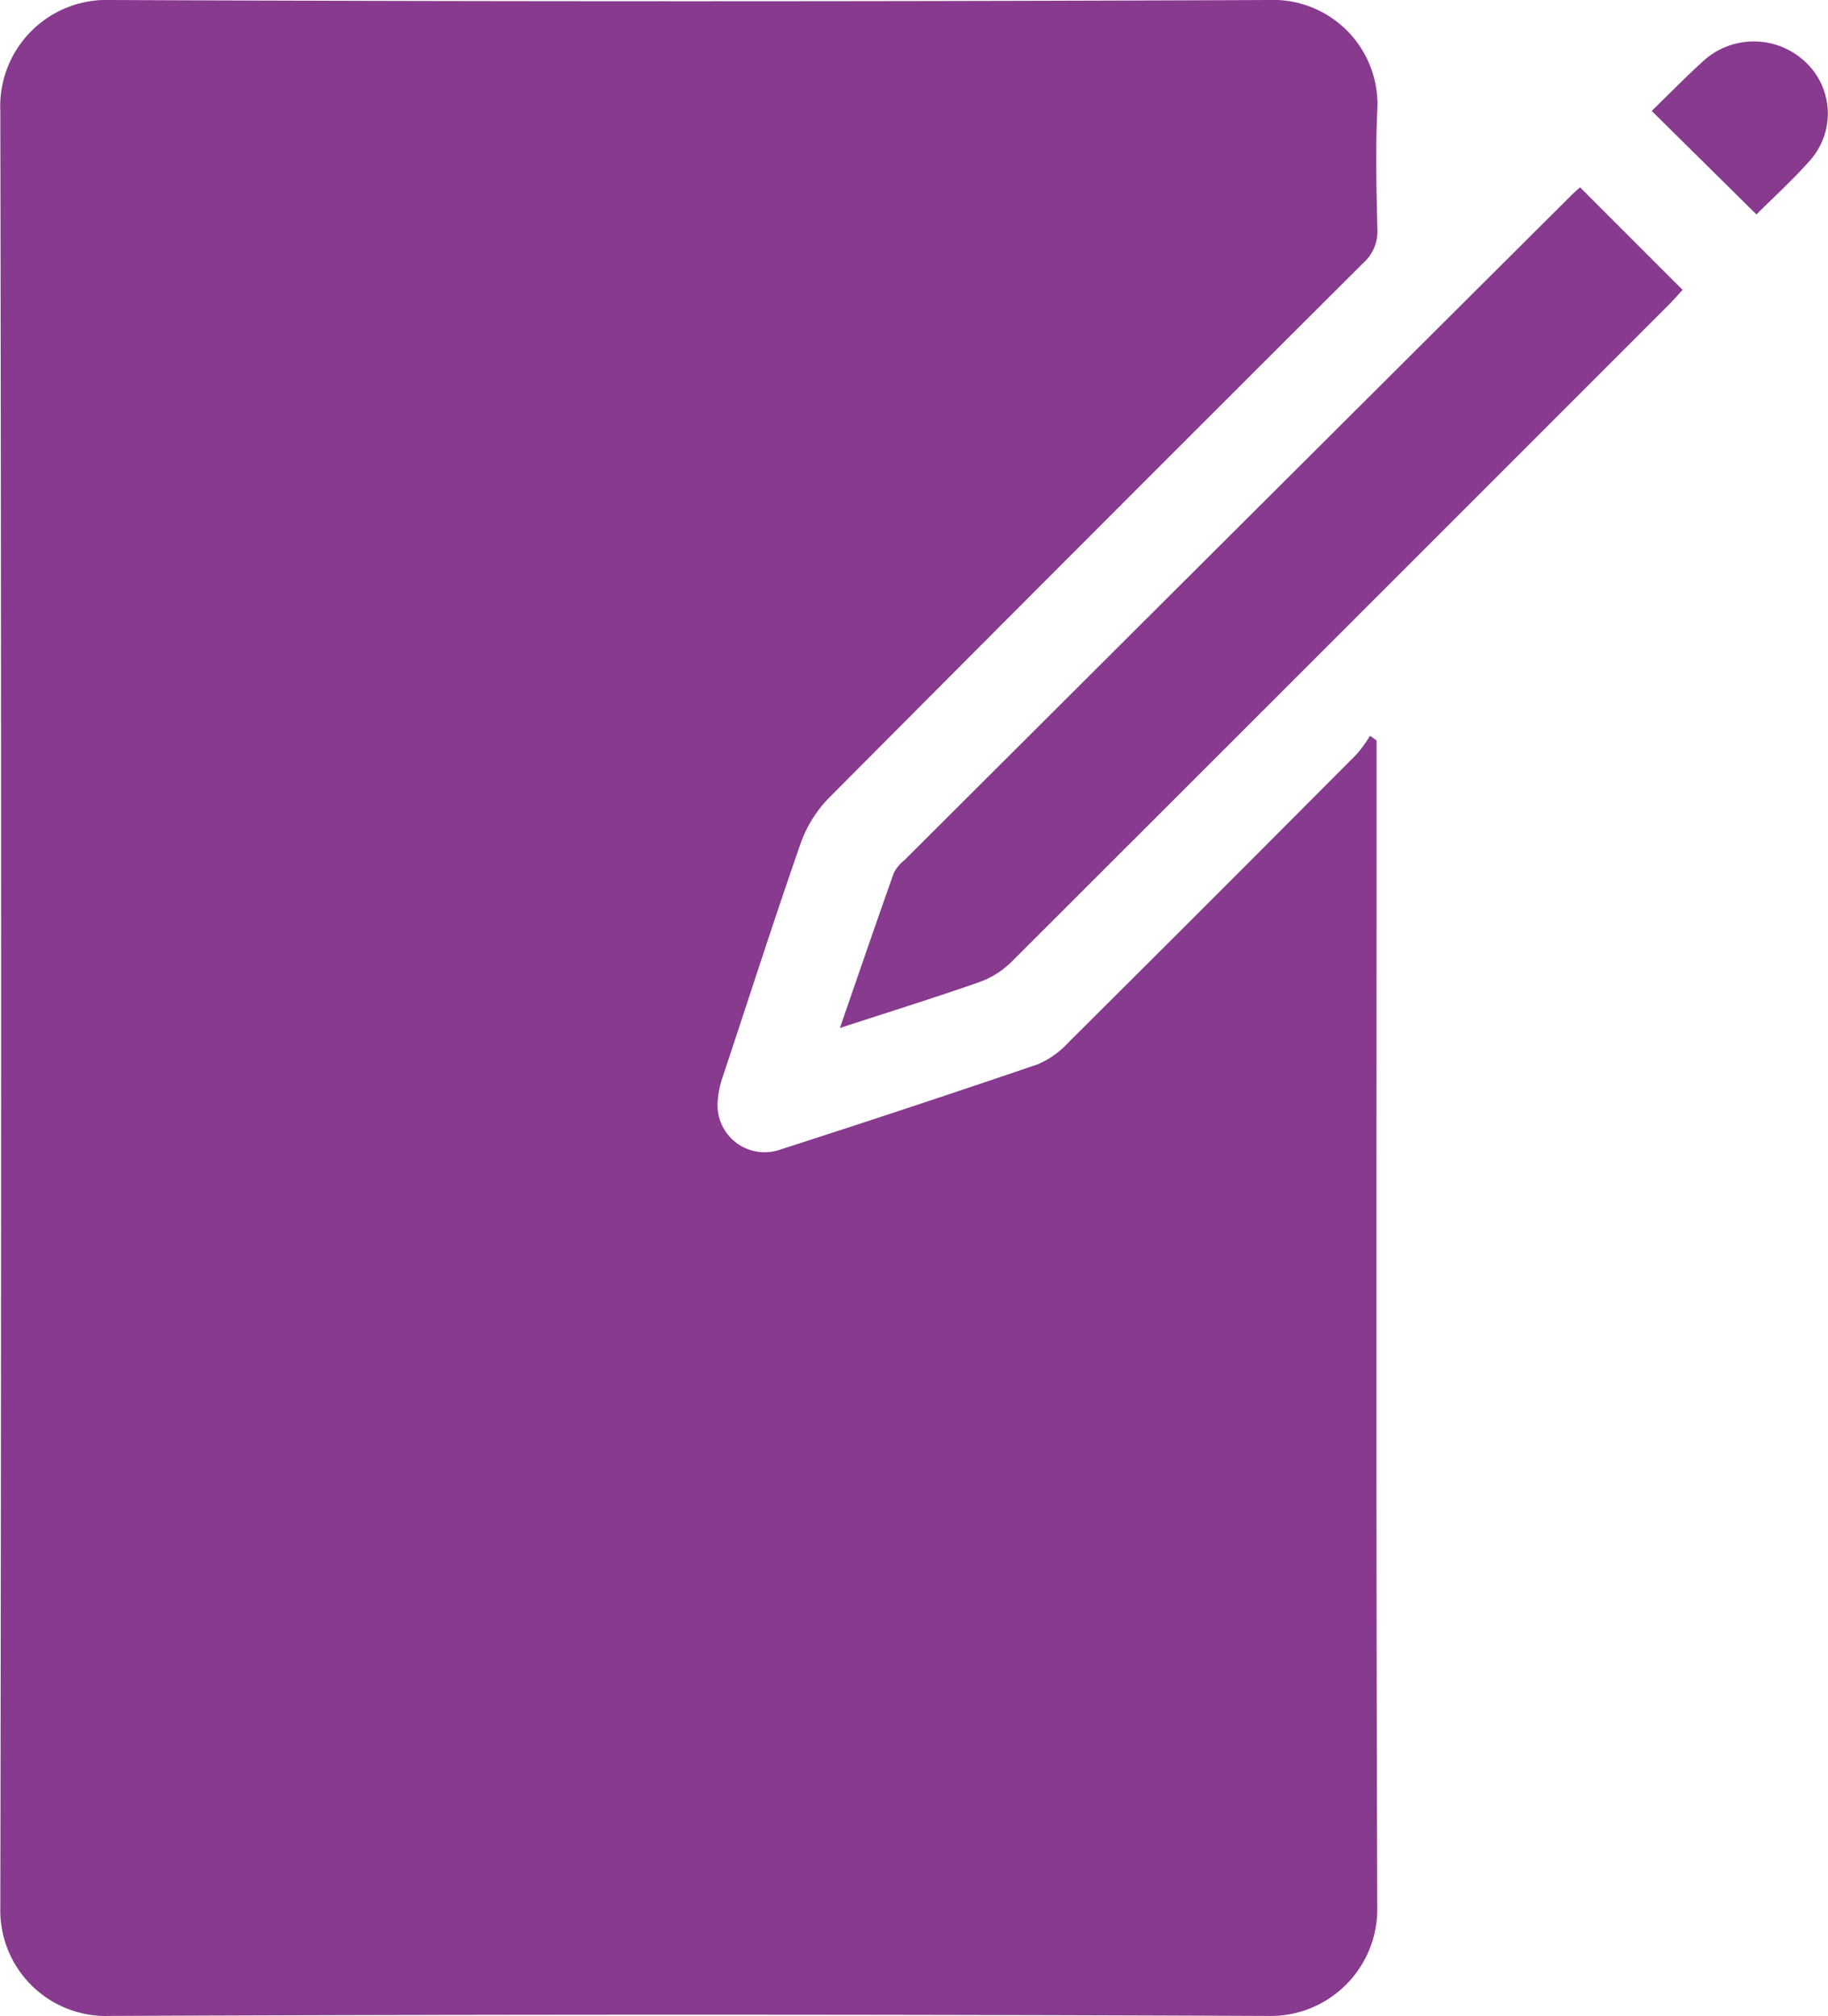 <svg xmlns="http://www.w3.org/2000/svg" width="28.535" height="31.457" viewBox="0 0 28.535 31.457">
  <g id="Group_1924" data-name="Group 1924" transform="translate(-600.811 -311.156)">
    <path id="Path_1668" data-name="Path 1668" d="M622.3,322.711v.31c0,5.961-.01,11.923.01,17.884a1.667,1.667,0,0,1-1.719,1.707q-9.038-.039-18.075,0a1.648,1.648,0,0,1-1.7-1.685q.025-14.02,0-28.039a1.659,1.659,0,0,1,1.72-1.732q9.038.039,18.076,0a1.63,1.63,0,0,1,1.7,1.693c-.03.627-.015,1.256,0,1.884a.66.66,0,0,1-.221.527q-4.184,4.171-8.352,8.358a1.96,1.96,0,0,0-.437.718c-.416,1.192-.8,2.394-1.2,3.594a1.523,1.523,0,0,0-.087.4.735.735,0,0,0,.975.764q2.016-.648,4.02-1.331a1.385,1.385,0,0,0,.485-.347q2.254-2.24,4.495-4.493a2.172,2.172,0,0,0,.207-.286Z" fill="#873a8e"/>
    <path id="Path_1669" data-name="Path 1669" d="M712.368,349.134c.294-.849.564-1.638.843-2.423a.61.61,0,0,1,.162-.193q5.2-5.186,10.406-10.37c.052-.052.108-.1.143-.131l1.6,1.6c-.052.056-.126.142-.205.222q-5.137,5.138-10.279,10.272a1.374,1.374,0,0,1-.5.31C713.839,348.665,713.133,348.885,712.368,349.134Z" transform="translate(-98.446 -21.938)" fill="#873a8e"/>
    <path id="Path_1670" data-name="Path 1670" d="M820.2,317.737c.264-.256.538-.538.829-.8a1.172,1.172,0,0,1,1.567.033,1.1,1.1,0,0,1,.067,1.548c-.266.3-.565.571-.828.834Z" transform="translate(-193.606 -4.85)" fill="#873a8e"/>
  </g>
</svg>
